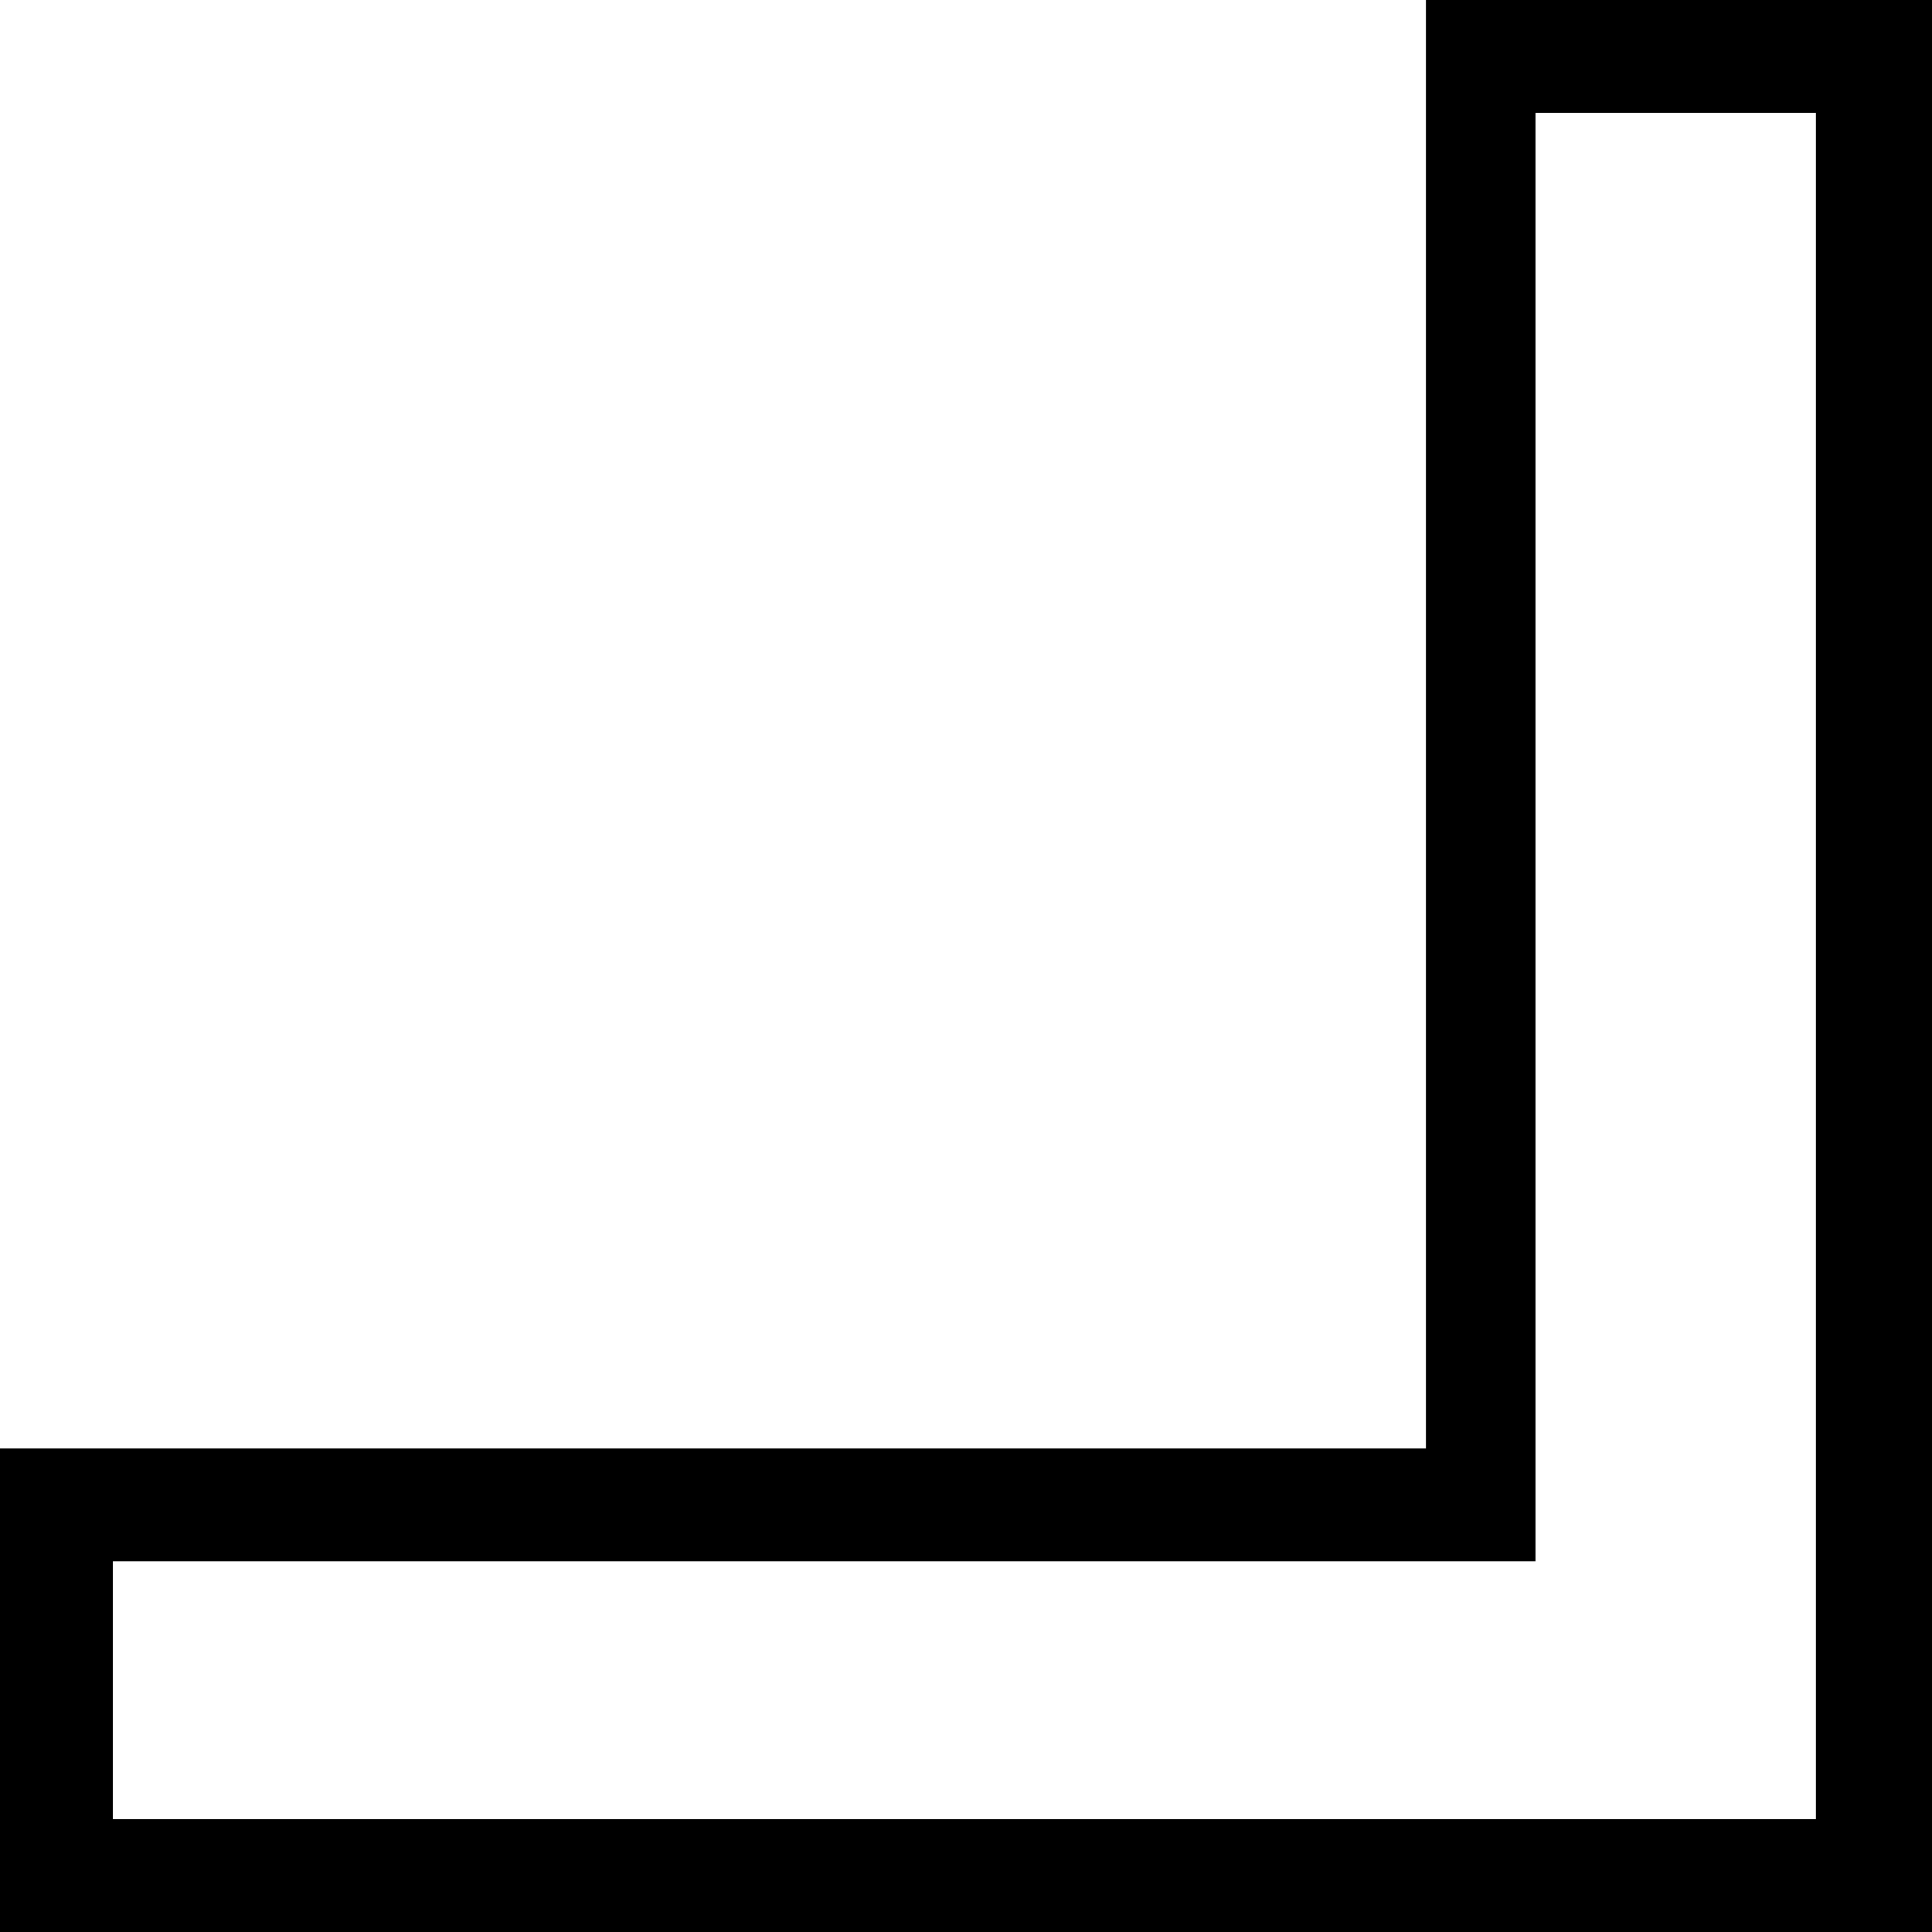 <?xml version='1.0' encoding ='UTF-8' standalone='yes'?>
<svg width='17.98' height='17.98' xmlns='http://www.w3.org/2000/svg' xmlns:xlink='http://www.w3.org/1999/xlink' >
<path style='fill:black; stroke:none' d=' M 16.9 1.05  L 16.9 16.93  L 1.05 16.93  L 1.05 14.53  L 14.29 14.53  L 14.29 1.05  Z  M 13.27 0  L 13.27 13.48  L 0 13.48  L 0 17.98  L 17.98 17.98  L 17.98 0  Z '/></svg>
